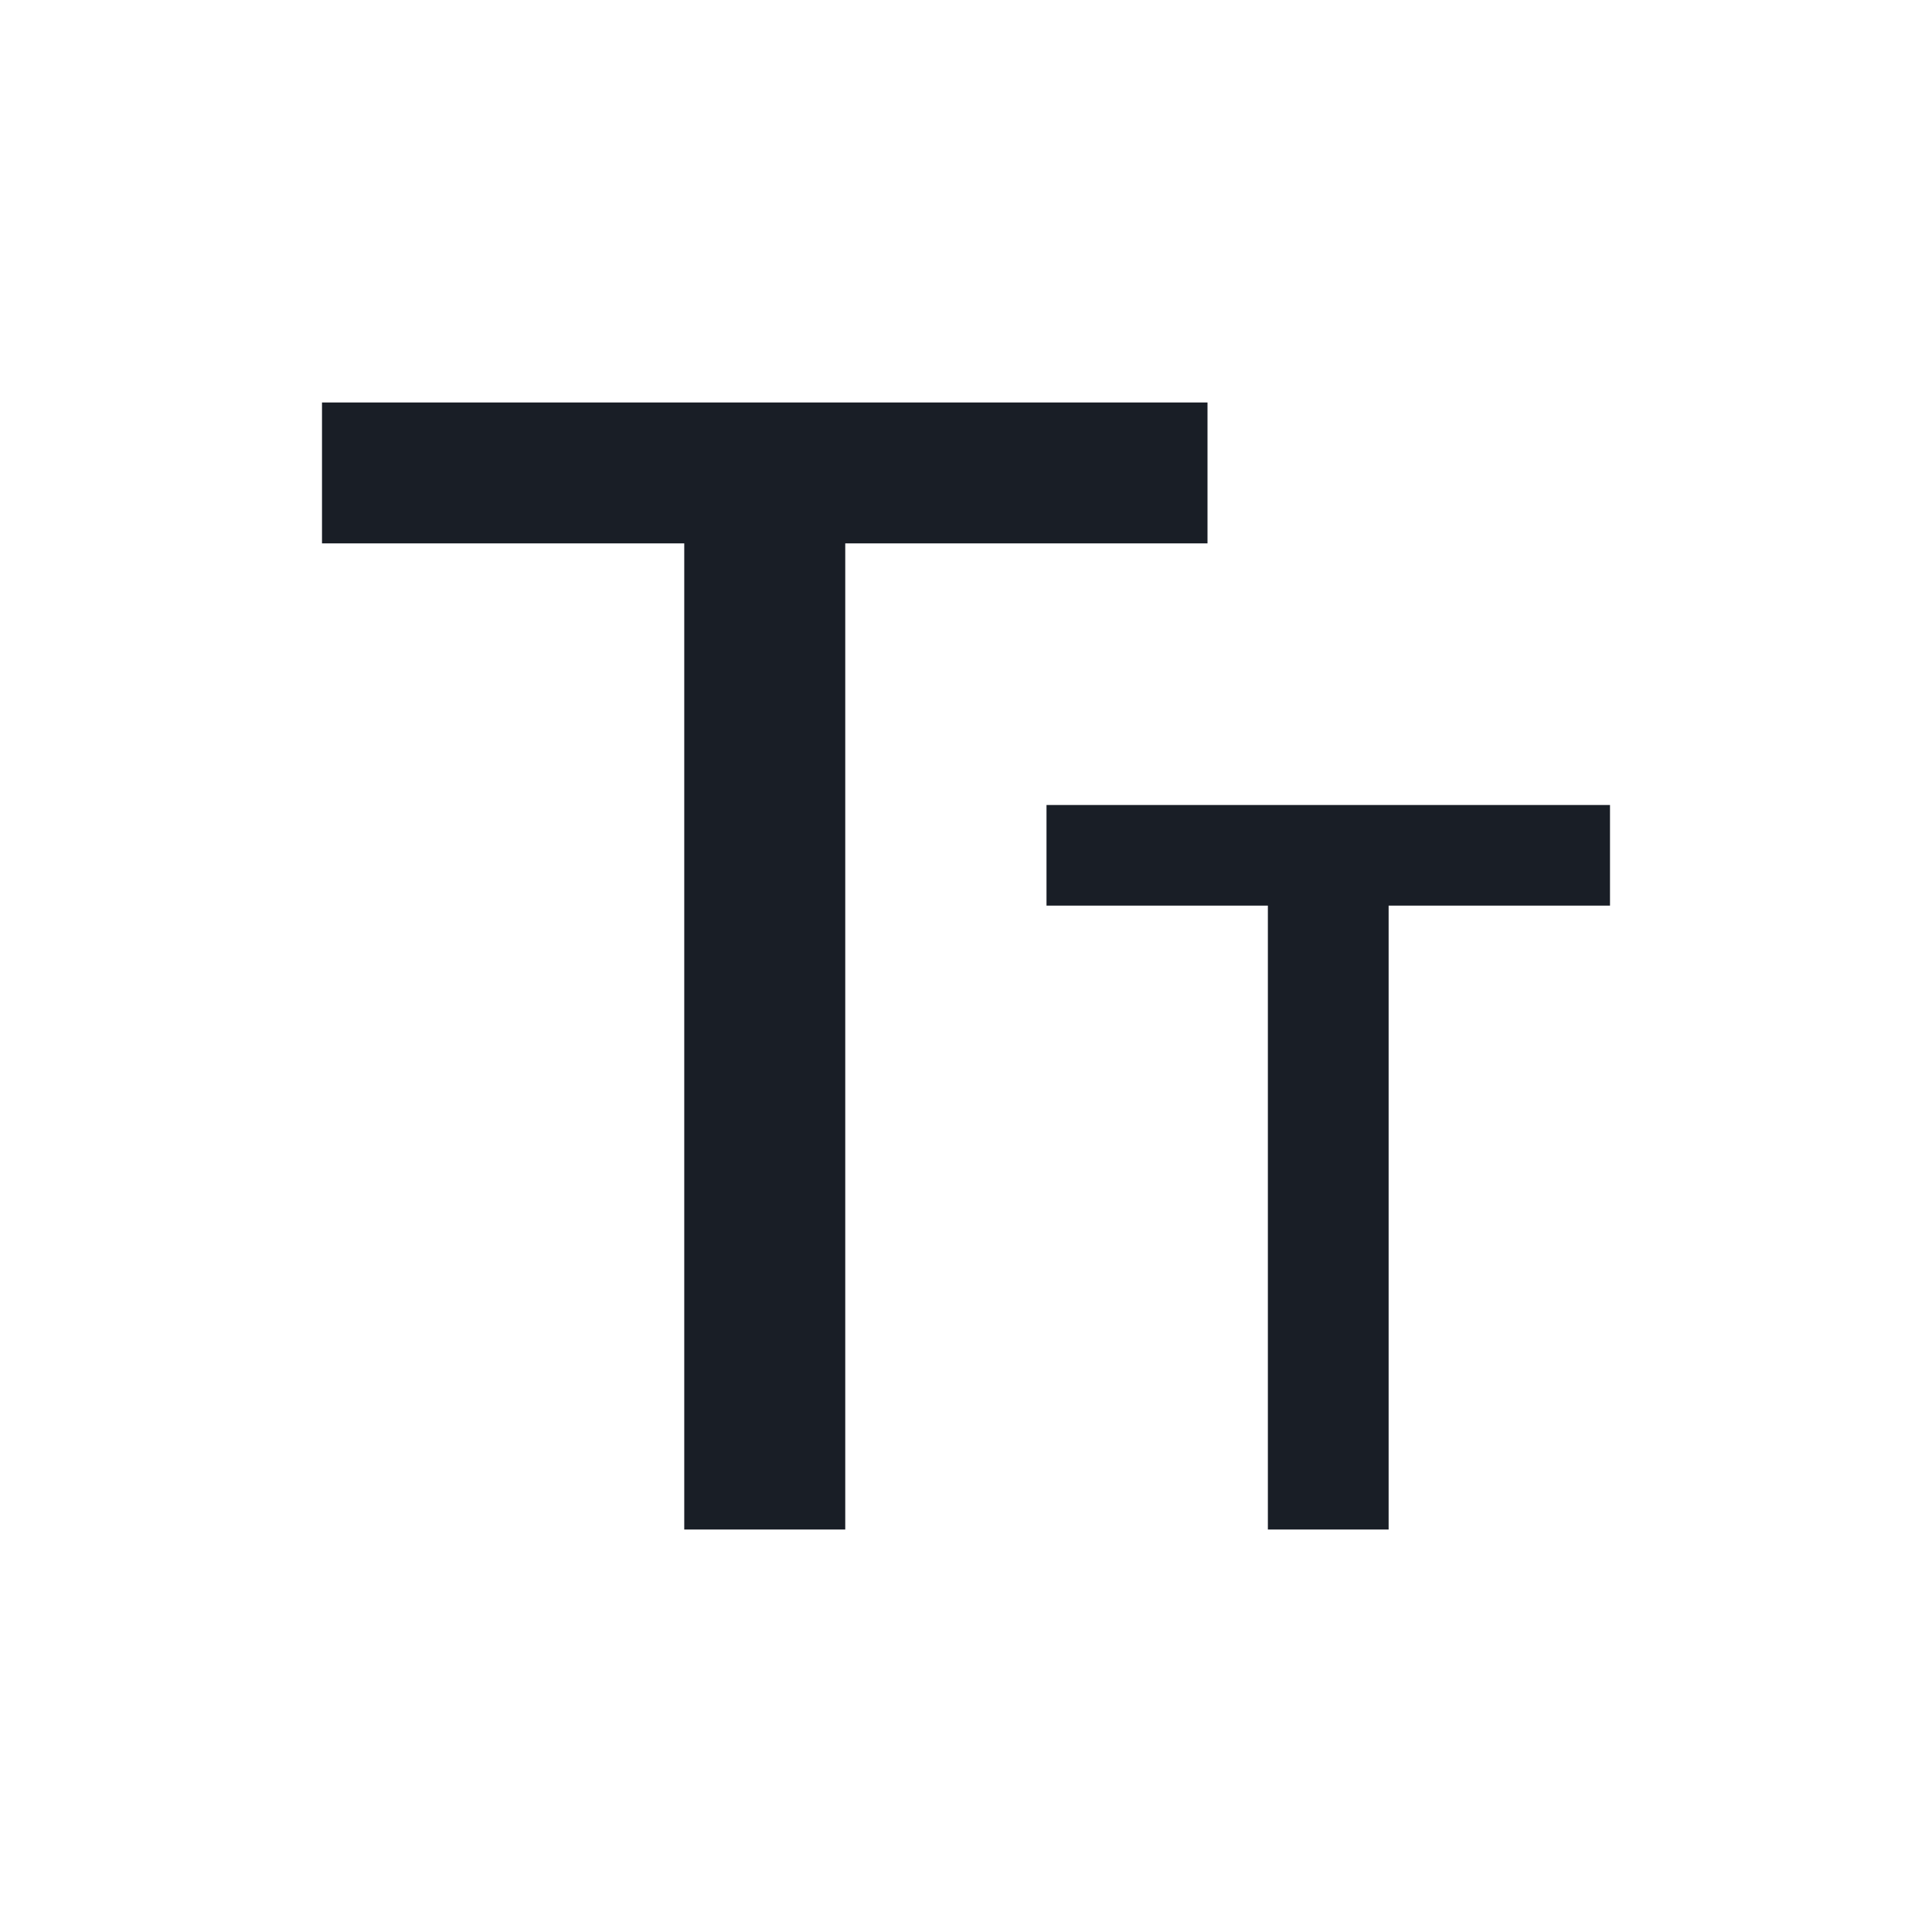 <svg xmlns="http://www.w3.org/2000/svg" width="24" height="24" fill="none" viewBox="0 0 24 24">
  <path fill="#191E26" fill-rule="evenodd" d="M4 5v1.75h4.5V19h2V6.75H15V5H4Zm9 5v1.25h2.75V19h1.5v-7.75H20V10h-7Z" clip-rule="evenodd"/>
</svg>
